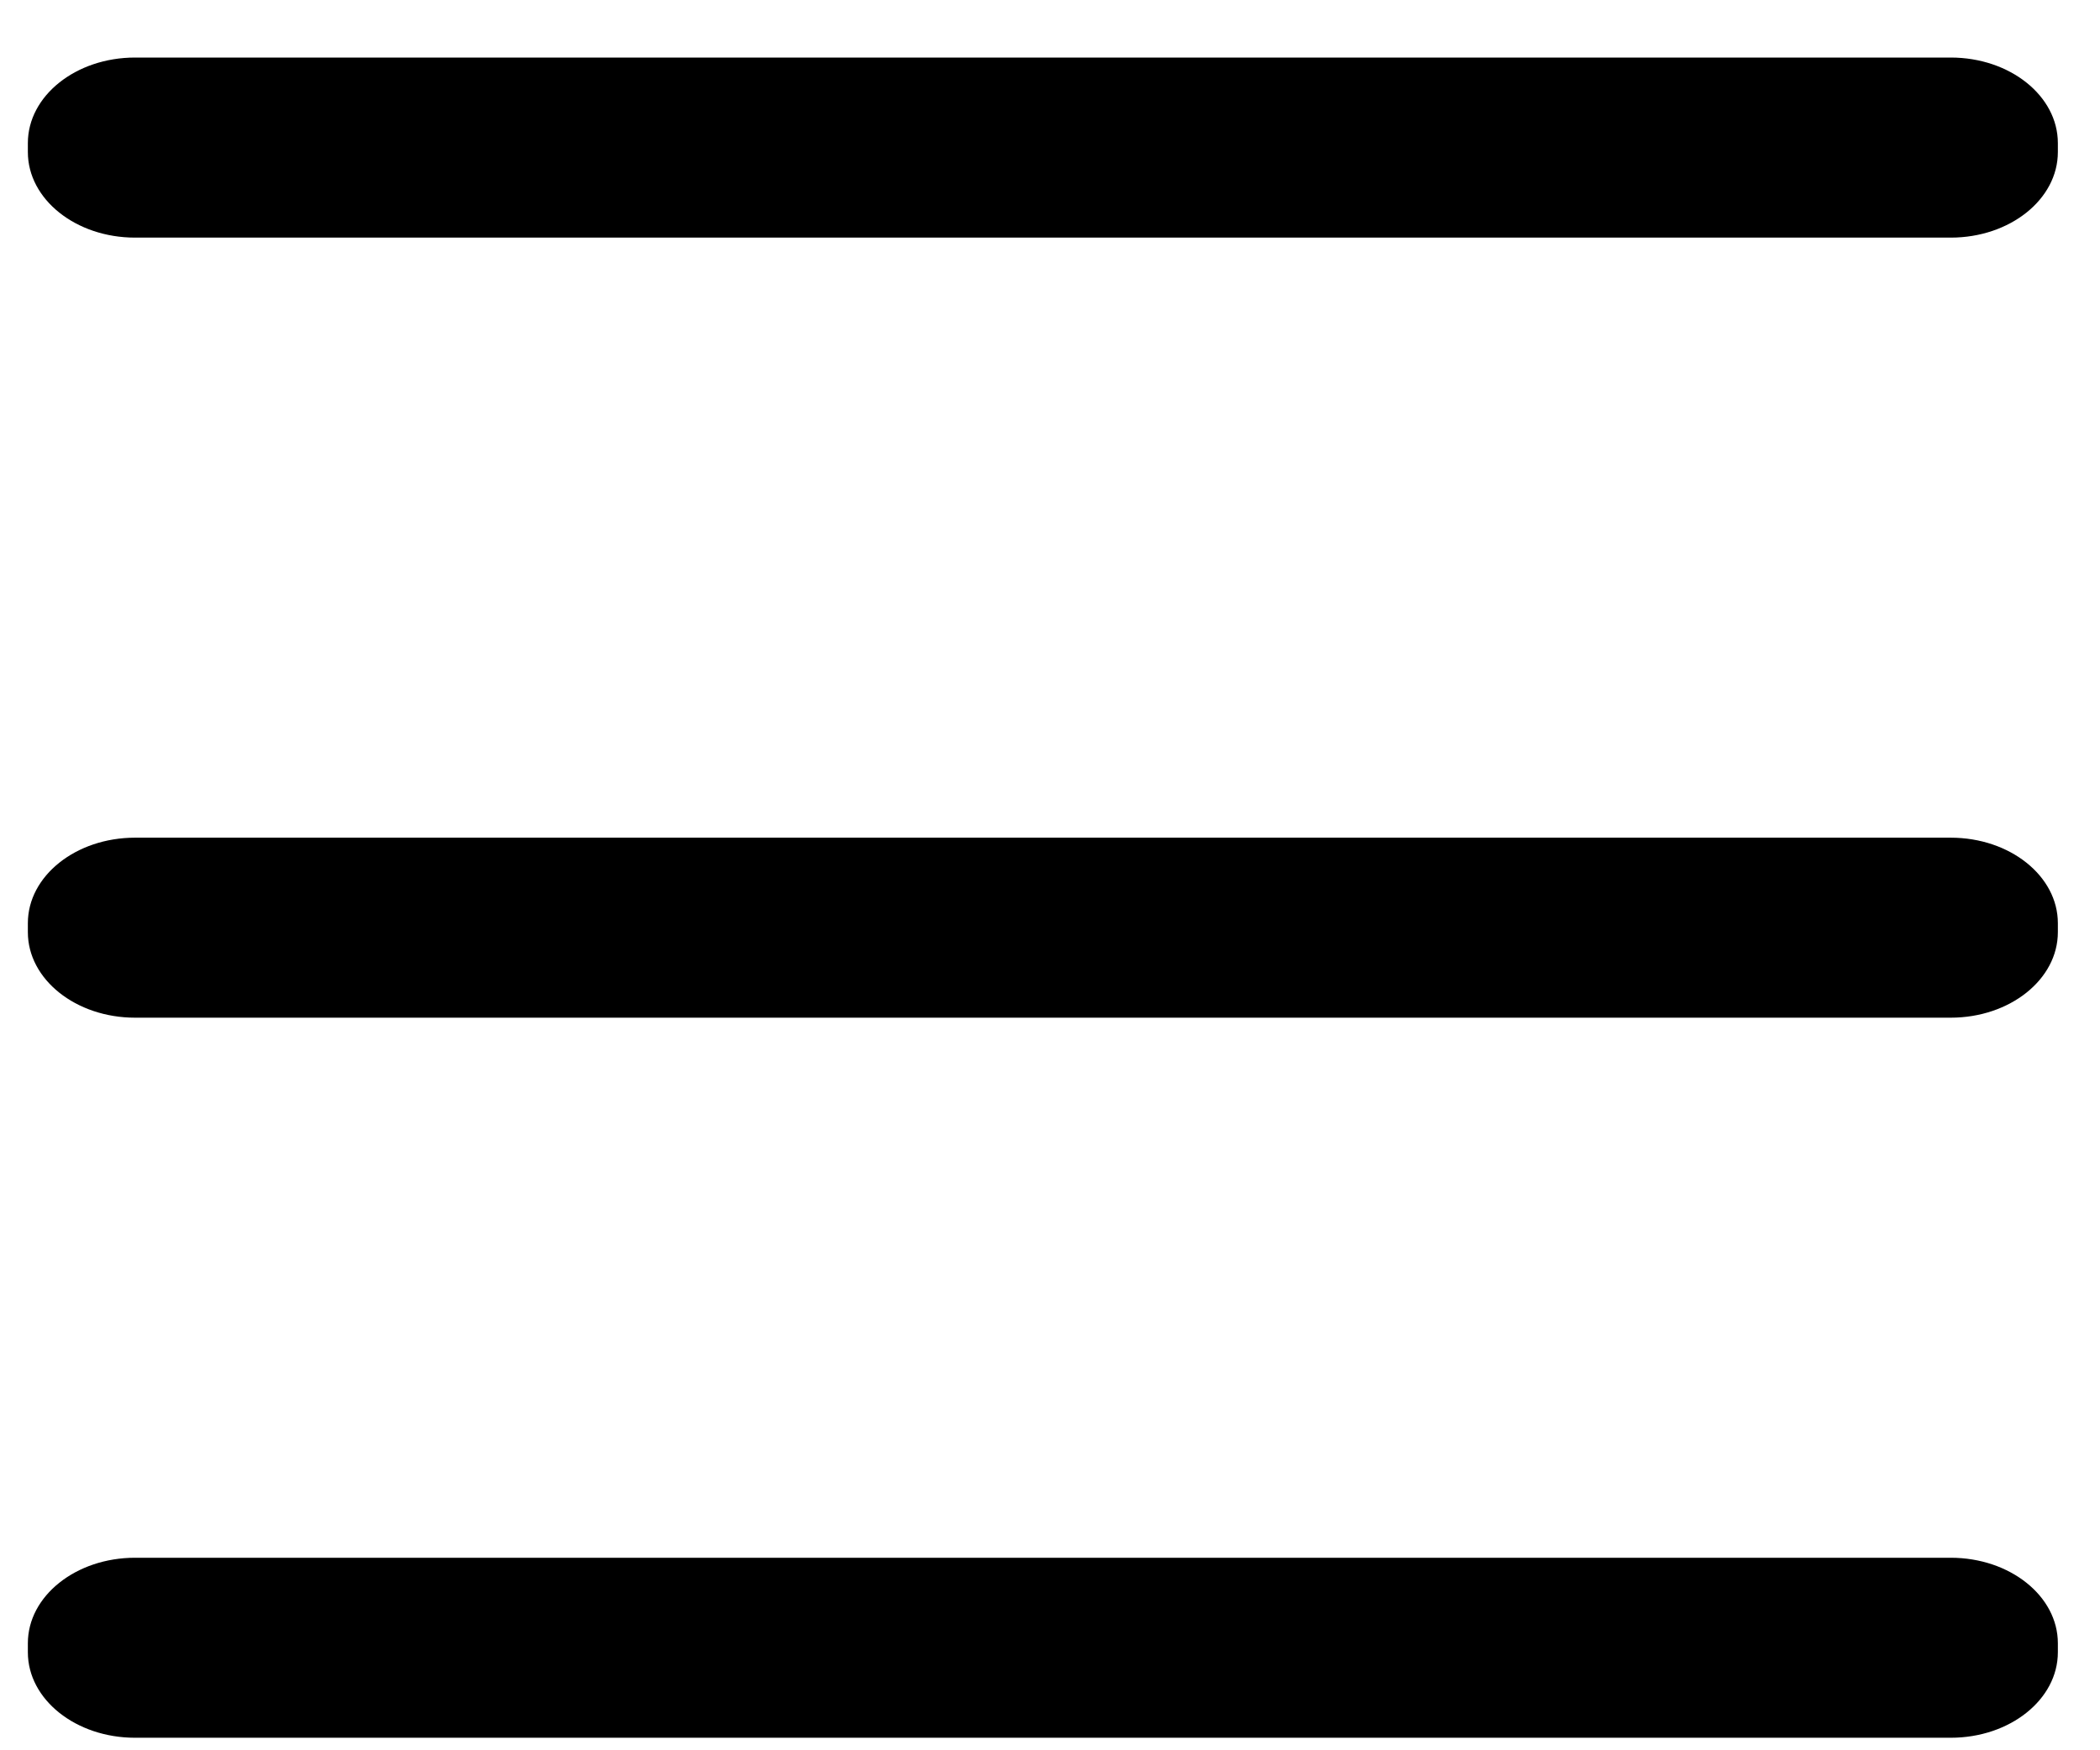 <svg xmlns="http://www.w3.org/2000/svg" width="30" height="25" viewBox="0 0 30 25" fill="none">
<path d="M27.868 11.965H1.929C1.084 11.965 0.398 12.512 0.398 13.186V13.315C0.398 13.989 1.084 14.536 1.929 14.536H27.868C28.713 14.536 29.398 13.989 29.398 13.315V13.186C29.398 12.512 28.713 11.965 27.868 11.965Z" fill="currentColor"/>
<path d="M27.868 22.25H1.929C1.084 22.25 0.398 22.797 0.398 23.471V23.6C0.398 24.275 1.084 24.821 1.929 24.821H27.868C28.713 24.821 29.398 24.275 29.398 23.6V23.471C29.398 22.797 28.713 22.25 27.868 22.25Z" fill="currentColor"/>
<path d="M27.868 0.822H1.929C1.084 0.822 0.398 1.369 0.398 2.044V2.172C0.398 2.847 1.084 3.394 1.929 3.394H14.898H27.868C28.713 3.394 29.398 2.847 29.398 2.172V2.044C29.398 1.369 28.713 0.822 27.868 0.822Z" fill="currentColor"/>
</svg>
